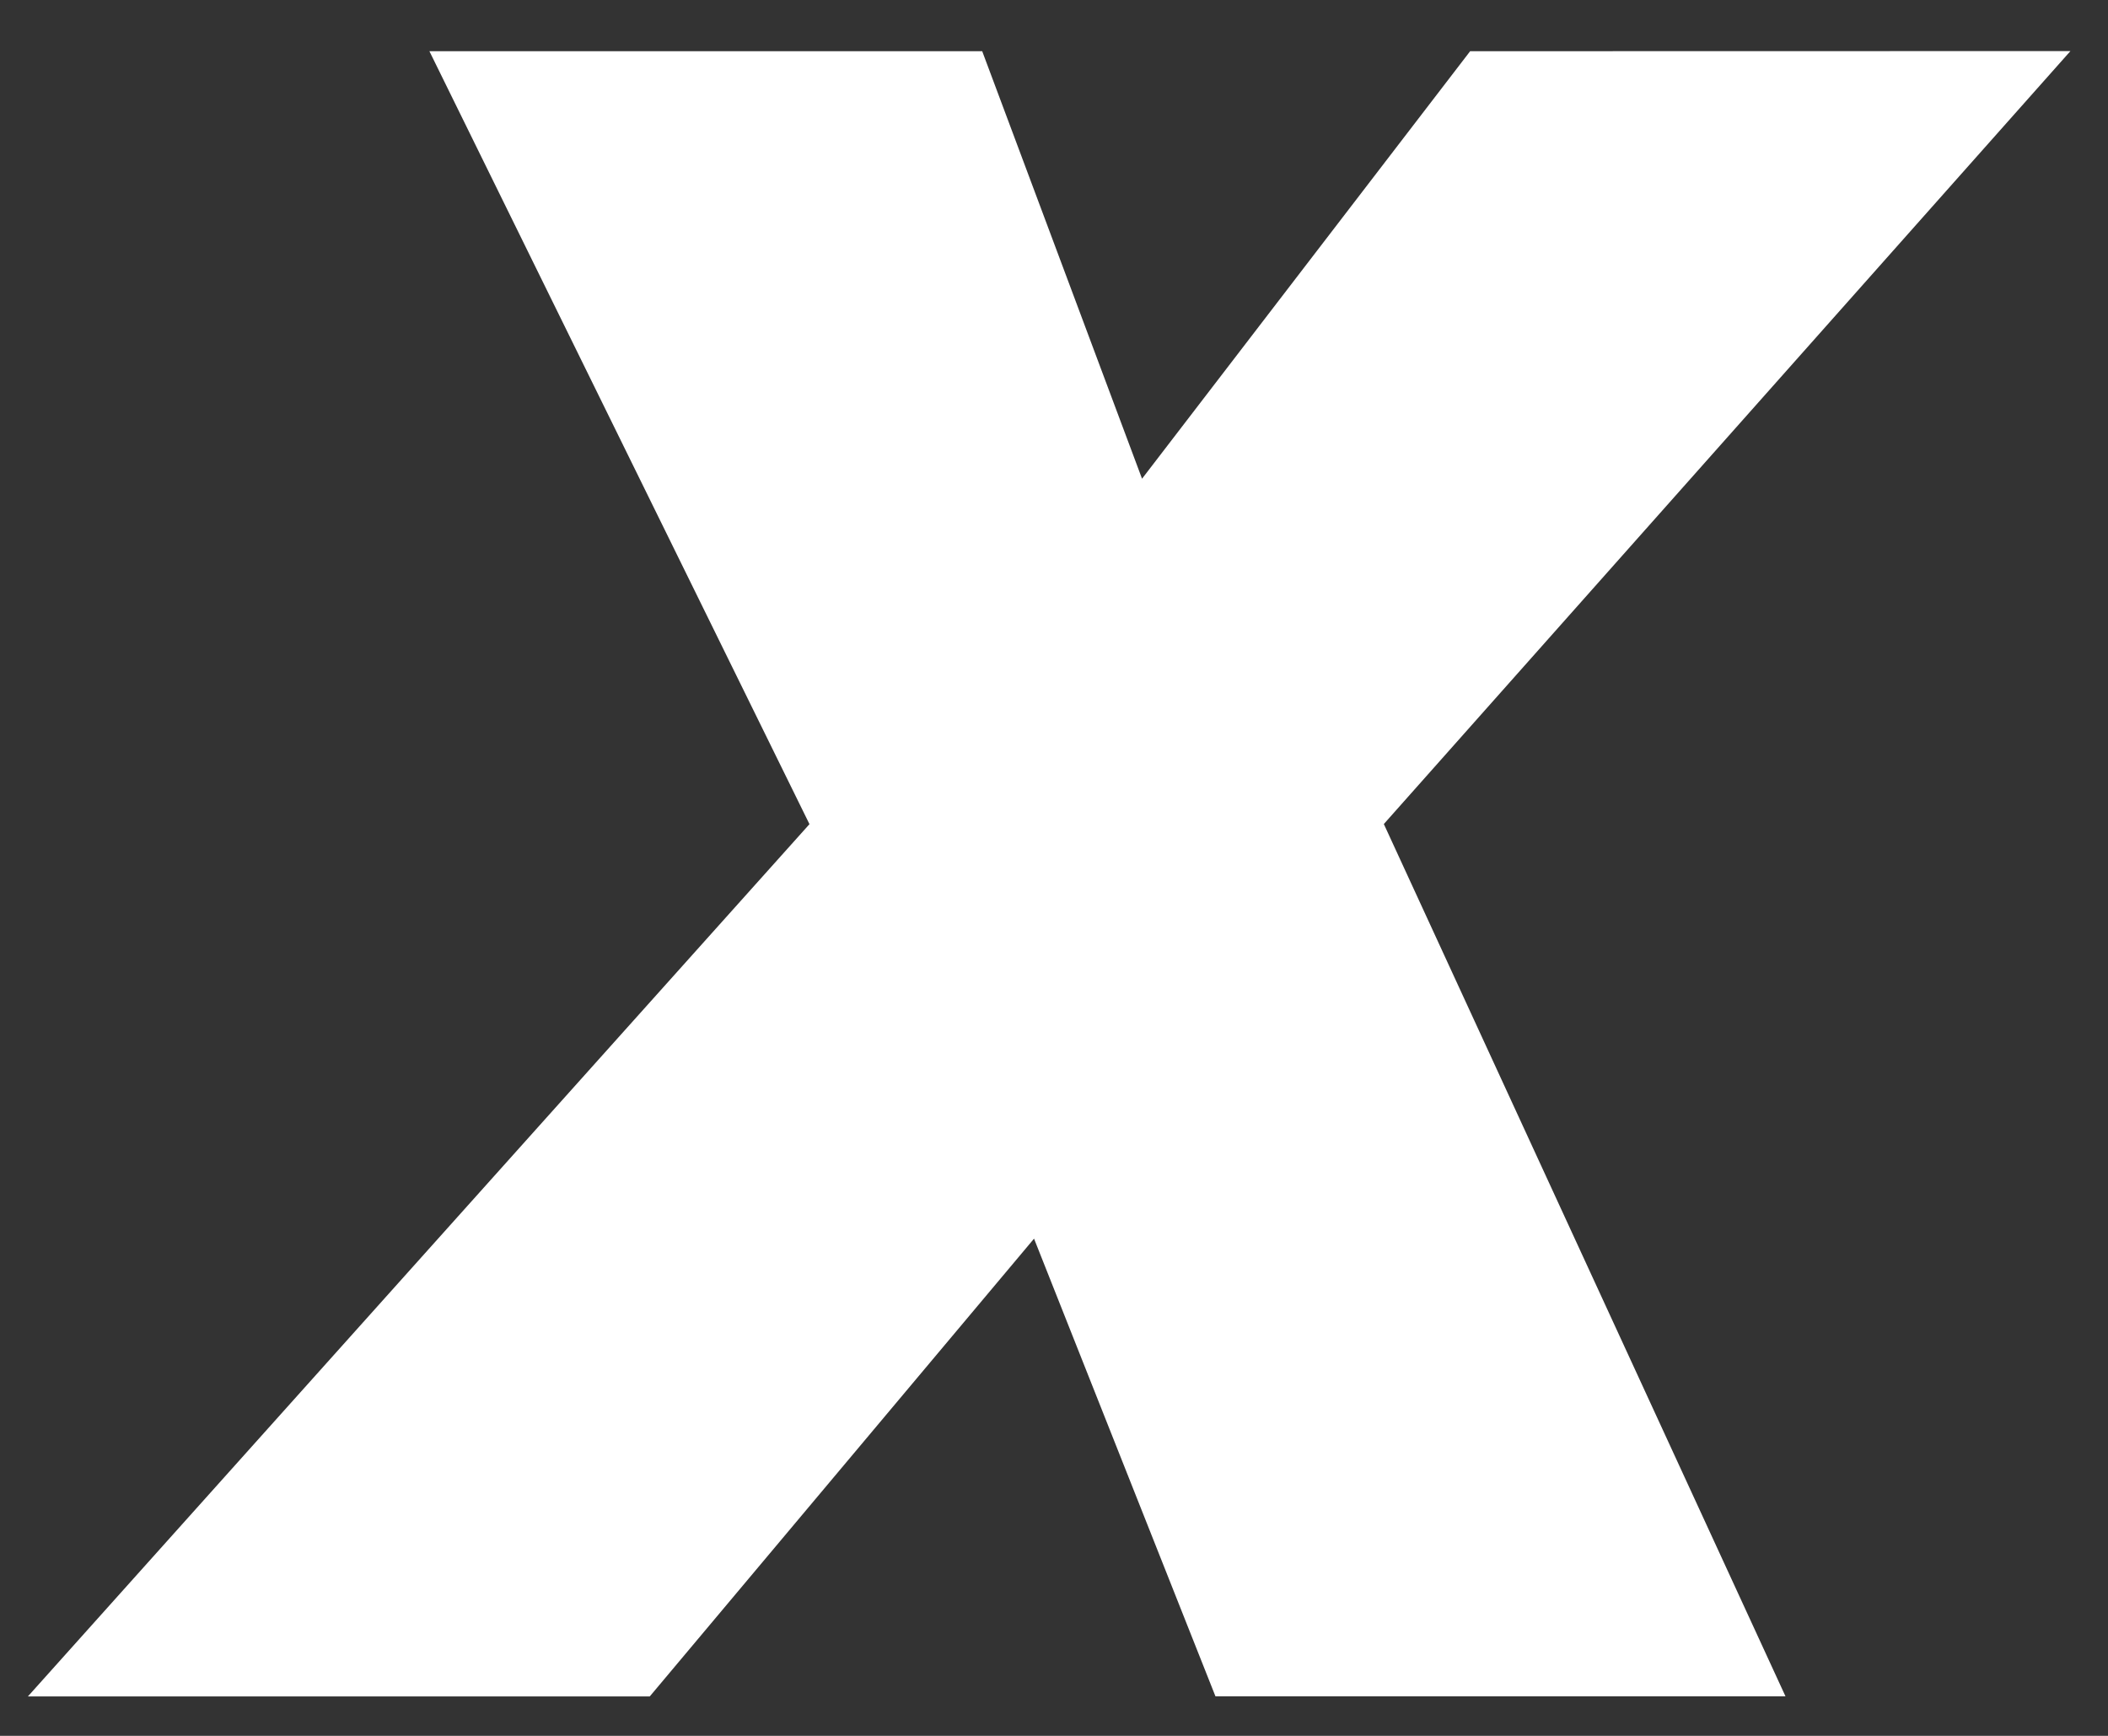 <?xml version="1.0" encoding="UTF-8" standalone="no"?><svg width='17' height='14' viewBox='0 0 17 14' fill='none' xmlns='http://www.w3.org/2000/svg'>
<rect x="0" y="0" width="17" height="14" fill="#333333" stroke="none"/>
<path d='M6.528 6.647L3.463 0.413L7.921 0.413L9.21 3.861L11.856 0.413L16.697 0.412L11.16 6.646L14.399 13.681L9.802 13.681L8.339 9.99L5.24 13.682L0.225 13.682L6.528 6.647Z' fill='white'/>
</svg>
